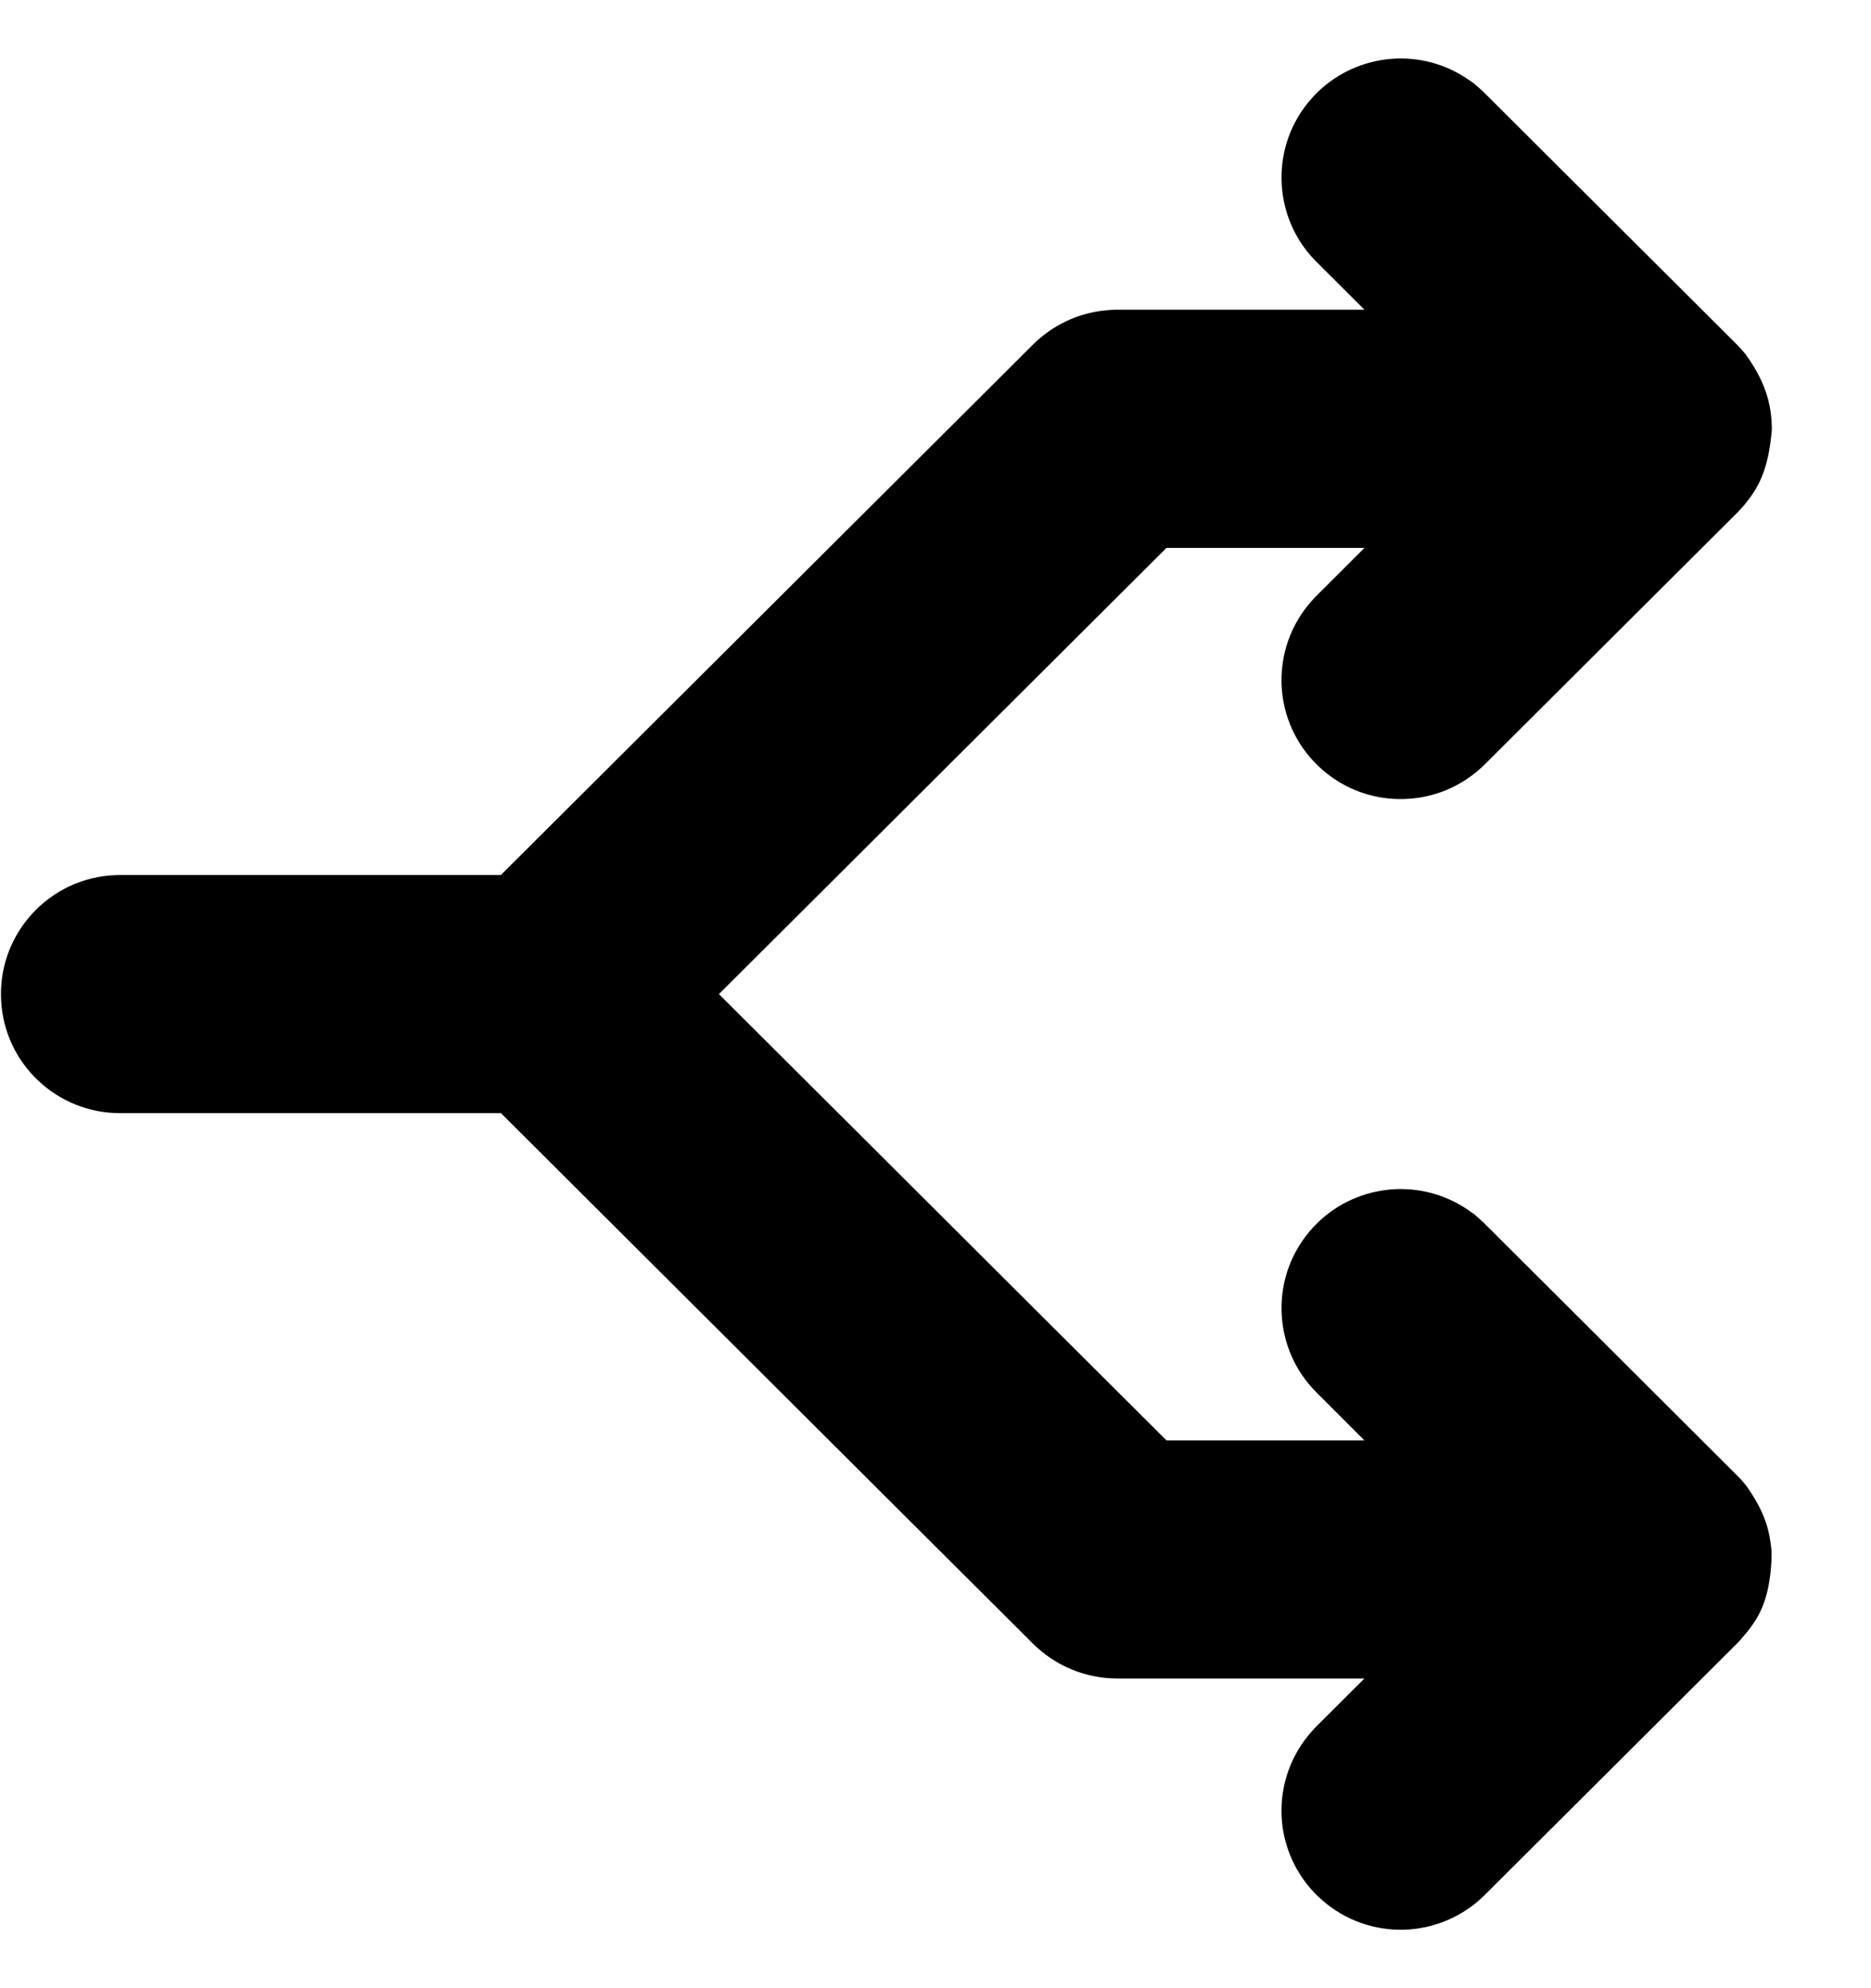 <svg xmlns="http://www.w3.org/2000/svg" width="16" height="17" viewBox="0 0 16 17" fill="none">
  <path d="M11.851 0.508C12.08 0.479 12.318 0.528 12.525 0.659L12.604 0.713L12.681 0.781L14.85 2.943C14.878 2.971 14.904 3 14.928 3.03C15.091 3.255 15.144 3.441 15.151 3.631C15.152 3.645 15.152 3.66 15.152 3.674C15.123 4.026 15.032 4.174 14.927 4.305L14.914 4.321L14.868 4.372L12.697 6.536C12.507 6.725 12.259 6.825 12.009 6.832C11.759 6.84 11.506 6.756 11.305 6.579C11.103 6.401 10.987 6.161 10.963 5.911C10.939 5.652 11.013 5.383 11.193 5.166L11.241 5.111L11.668 4.685H9.975L6.148 8.5L9.975 12.316H11.668L11.258 11.906C11.076 11.725 10.976 11.49 10.961 11.249C10.945 10.999 11.021 10.744 11.193 10.536L11.236 10.487C11.404 10.309 11.623 10.204 11.851 10.175C12.08 10.146 12.318 10.195 12.525 10.326L12.604 10.38L12.681 10.448L14.85 12.611C14.878 12.638 14.904 12.667 14.928 12.697C15.076 12.902 15.125 13.055 15.144 13.212C15.147 13.234 15.149 13.255 15.15 13.277C15.15 13.311 15.149 13.326 15.149 13.341C15.131 13.688 15.038 13.829 14.944 13.95L14.87 14.037L12.697 16.203C12.507 16.392 12.259 16.492 12.009 16.5C11.759 16.507 11.506 16.423 11.305 16.246C11.103 16.069 10.987 15.828 10.963 15.578C10.939 15.319 11.013 15.05 11.193 14.833L11.241 14.778L11.668 14.352H9.554C9.32 14.352 9.093 14.271 8.911 14.124L8.852 14.073L4.284 9.518H1.026C0.757 9.518 0.511 9.413 0.328 9.241C0.145 9.069 0.025 8.829 0.01 8.56C-0.006 8.291 0.084 8.039 0.246 7.846C0.413 7.647 0.656 7.511 0.935 7.486L1.004 7.482H4.283L8.834 2.946C9 2.781 9.218 2.677 9.451 2.654L9.528 2.648H11.668L11.258 2.239C11.076 2.058 10.976 1.823 10.961 1.582C10.945 1.332 11.021 1.076 11.193 0.869L11.236 0.82C11.404 0.642 11.623 0.537 11.851 0.508Z" fill="currentColor"/>
</svg>
